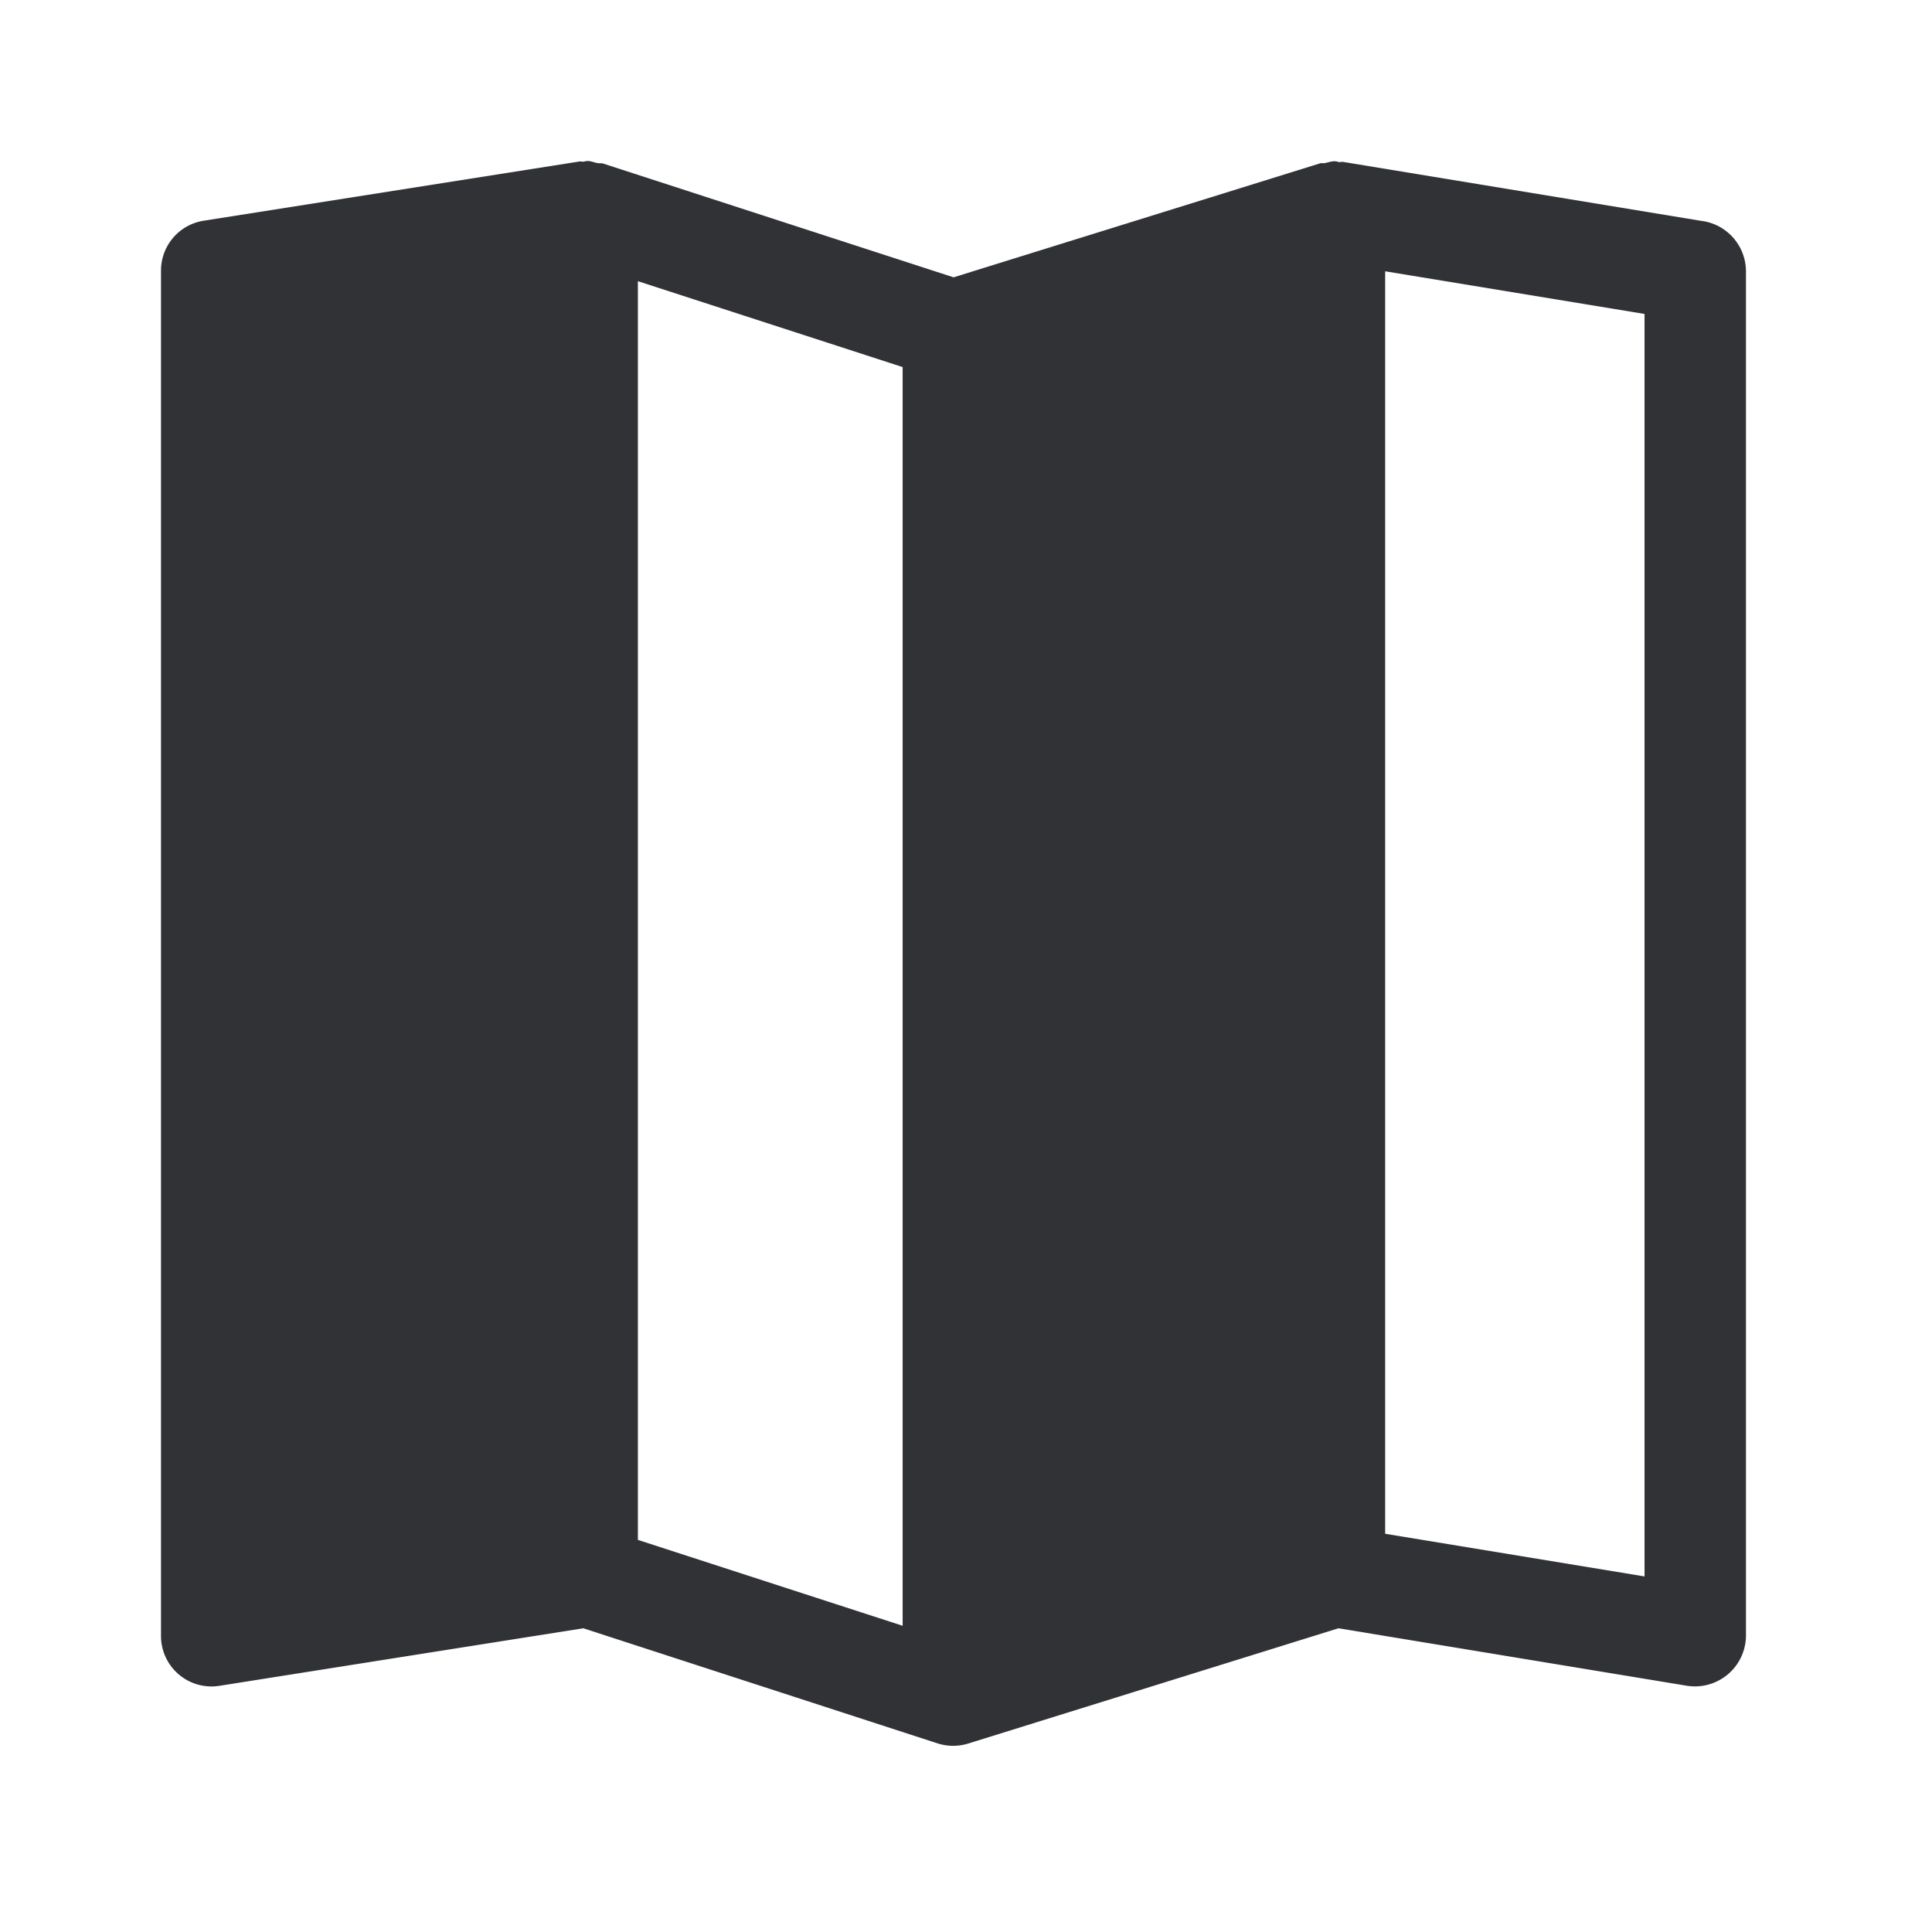 <svg width="24" height="24" xmlns="http://www.w3.org/2000/svg"><path d="m20.429 19.583-3.222-.53V3.37l3.222.53v15.683Zm-9.216.613-3.289-1.067V3.493l3.289 1.067v15.636ZM21.16 2.748l-4.477-.737c-.014-.003-.03.003-.044.003-.02-.003-.037-.011-.06-.011-.041 0-.078.014-.117.022-.022.006-.047-.003-.07.006l-4.546 1.414L7.49 2.031c-.022-.006-.047 0-.073-.006C7.378 2.017 7.34 2 7.297 2c-.02 0-.037.008-.053.008-.014.003-.028-.005-.045-.002l-4.67.736A.627.627 0 0 0 2 3.364v16.958a.627.627 0 0 0 .725.62l4.521-.715 4.404 1.431a.633.633 0 0 0 .38 0l4.597-1.431 4.328.714a.634.634 0 0 0 .734-.619V3.367a.634.634 0 0 0-.53-.62Z" fill="#313235" fill-rule="nonzero"/></svg>